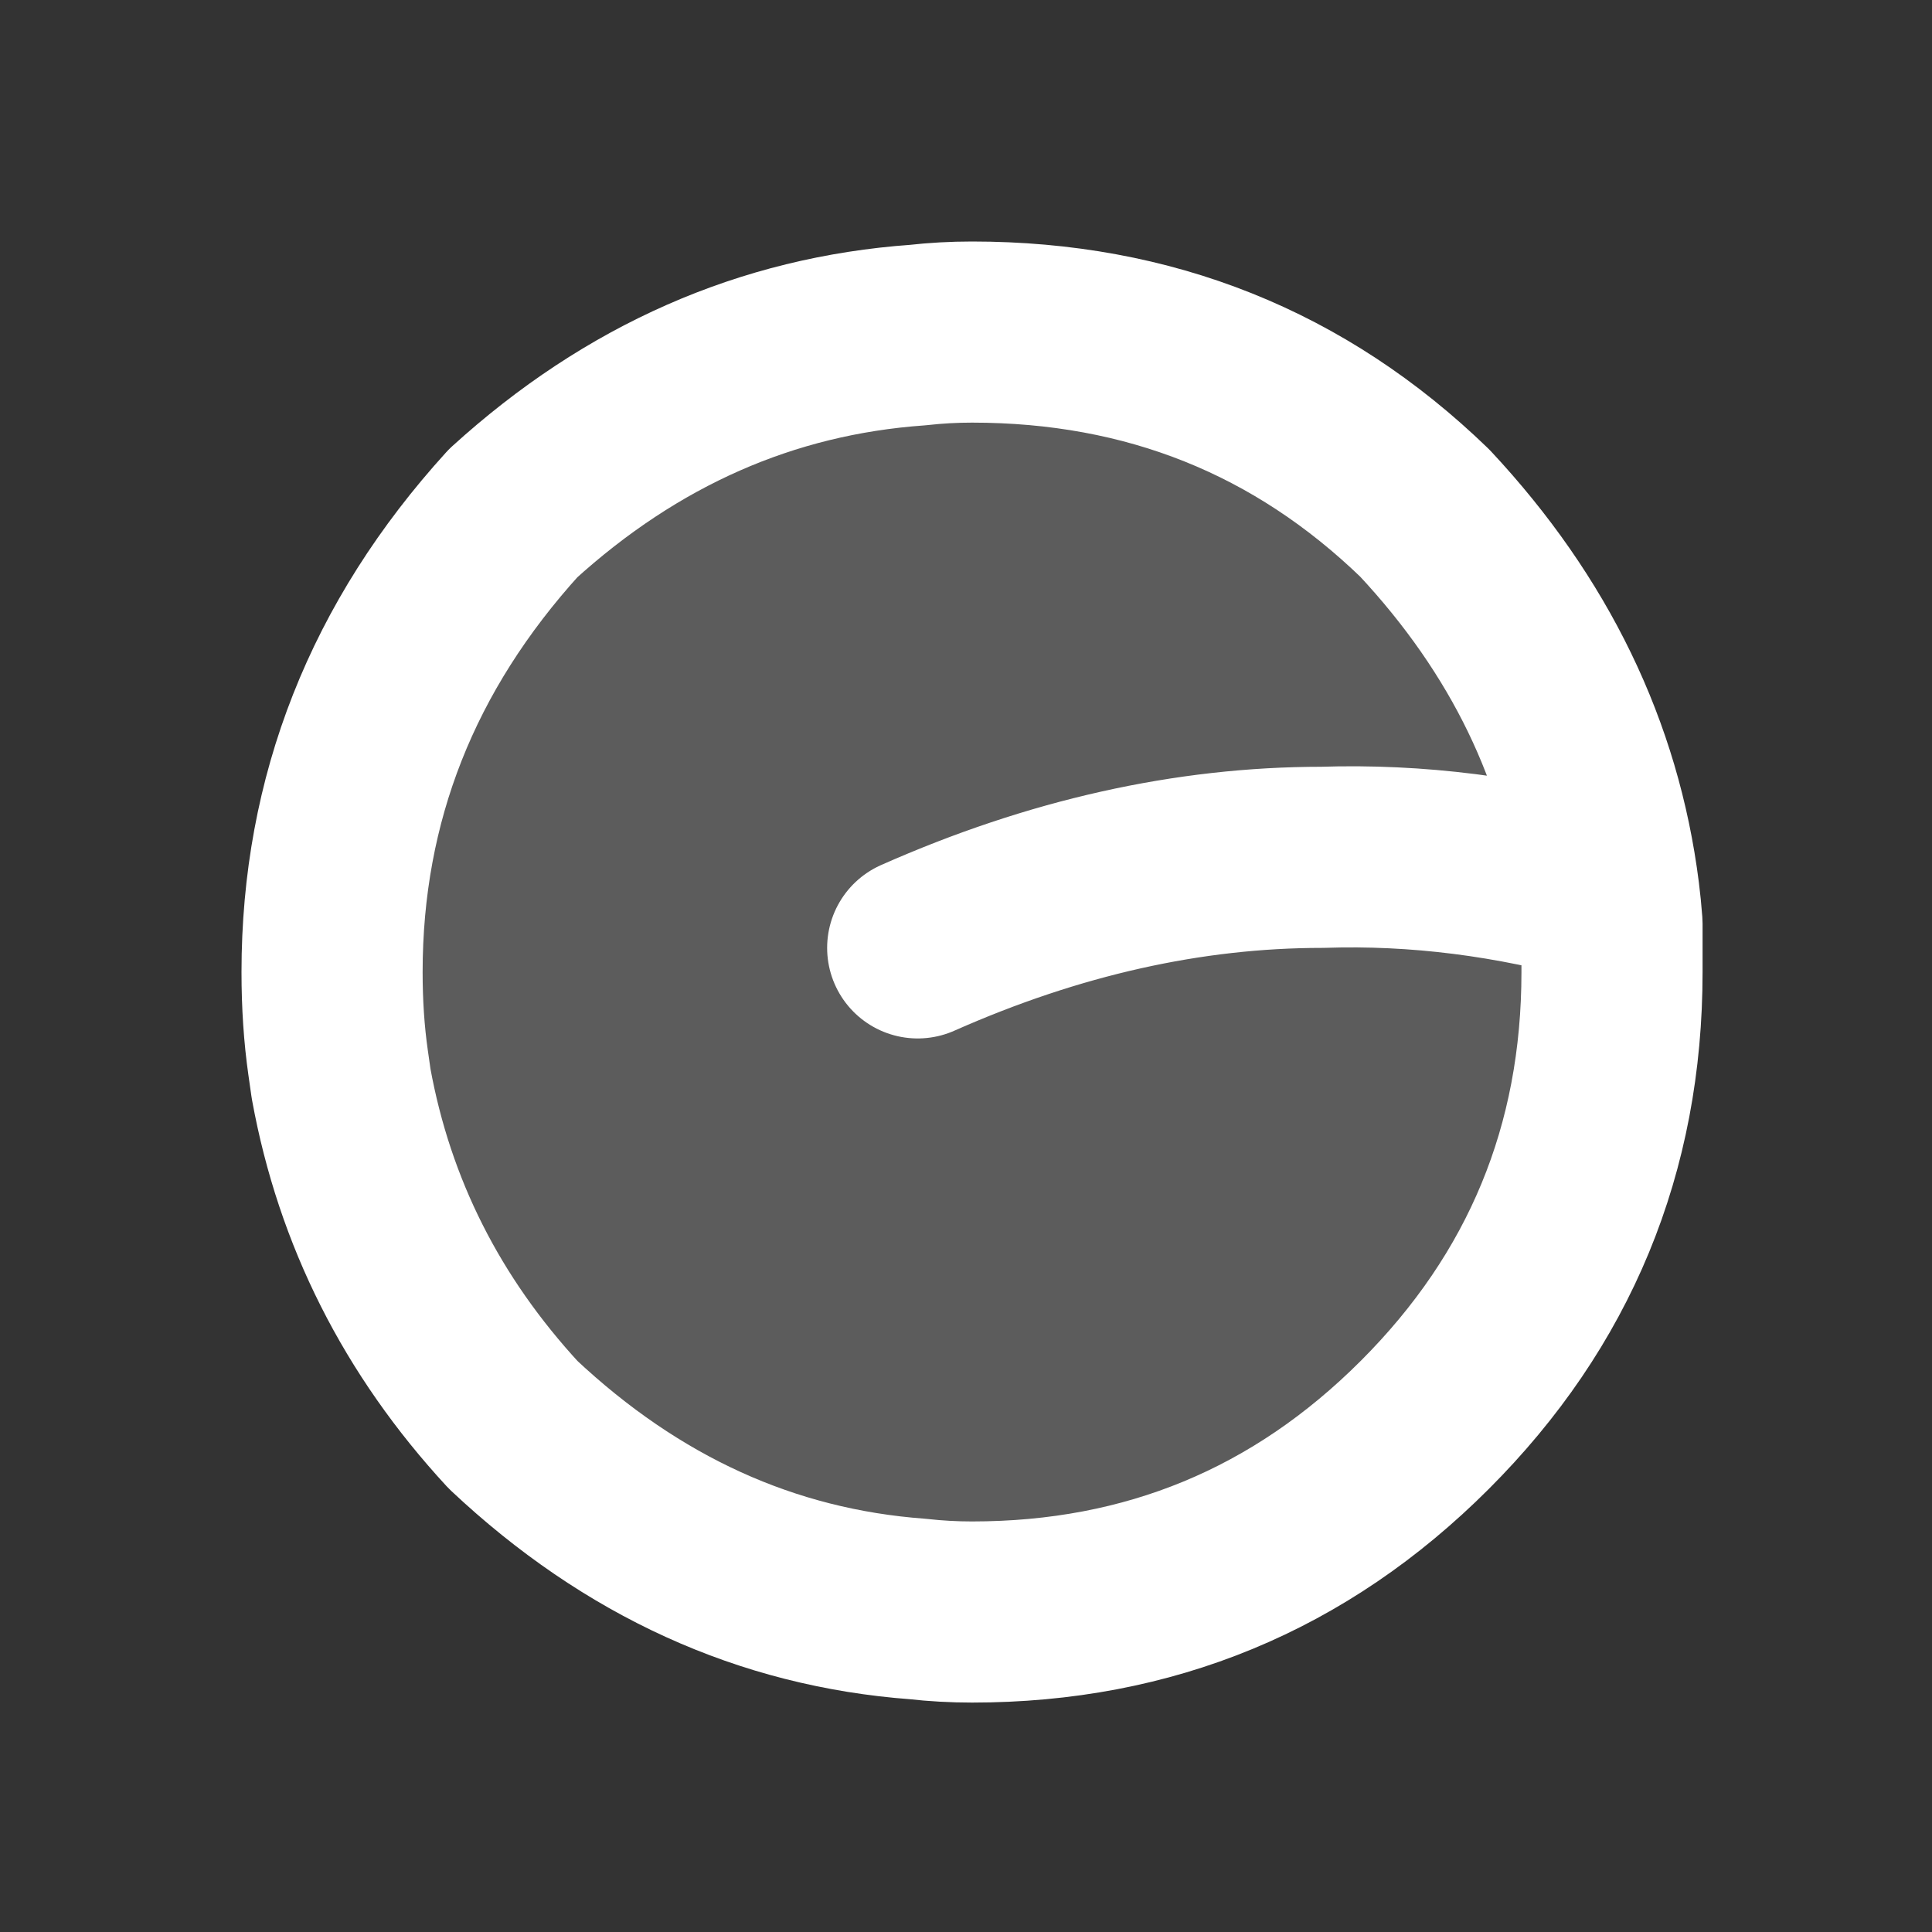 
<svg xmlns="http://www.w3.org/2000/svg" version="1.1" xmlns:xlink="http://www.w3.org/1999/xlink" preserveAspectRatio="none" x="0px" y="0px" width="16px" height="16px" viewBox="0 0 16 16">
<rect x="0" y="0" width="16" height="16" fill="#333333" stroke="none"/>
<defs>
<g id="Layer0_0_FILL">
<path fill="#FFFFFF" fill-opacity="0.2" stroke="none" d="
M 10.95 7.1
Q 12.121 7.061 13.3 7.4 13.103 5.646 11.8 4.25 10.25 2.75 8.05 2.75 7.822 2.75 7.6 2.75 5.725 2.909 4.25 4.25 2.75 5.9 2.75 8.05 2.75 8.45 2.8 8.8 2.814 8.894 2.8 8.95 3.116 10.572 4.25 11.8 5.725 13.186 7.6 13.3 7.822 13.35 8.05 13.35 10.25 13.35 11.8 11.8 13.35 10.25 13.35 8.05 13.35 7.85 13.35 7.65 13.34 7.518 13.3 7.4 12.121 7.061 10.95 7.1 9.292 7.1 7.6 7.85 9.292 7.1 10.95 7.1 Z"/>
</g>

<path id="Layer0_0_1_STROKES" stroke="#FFFFFF" stroke-width="1.5" stroke-linejoin="round" stroke-linecap="round" fill="none" d="
M 7.6 7.85
Q 9.292 7.1 10.95 7.1 12.121 7.061 13.325 7.4 13.103 5.646 11.8 4.25 10.25 2.75 8.05 2.75 7.822 2.75 7.6 2.775 5.725 2.909 4.25 4.25 2.75 5.9 2.75 8.05 2.75 8.45 2.8 8.8 2.814 8.894 2.825 8.975 3.116 10.572 4.25 11.8 5.725 13.186 7.6 13.325 7.822 13.35 8.05 13.35 10.25 13.35 11.8 11.8 13.35 10.25 13.35 8.05 13.35 7.85 13.35 7.65 13.34 7.518 13.325 7.4"/>
</defs>

<g transform="matrix( 1, 0, 0, 1, 0,0) ">
<use xlink:href="#Layer0_0_FILL"/>

<use xlink:href="#Layer0_0_1_STROKES"/>
</g>
</svg>
